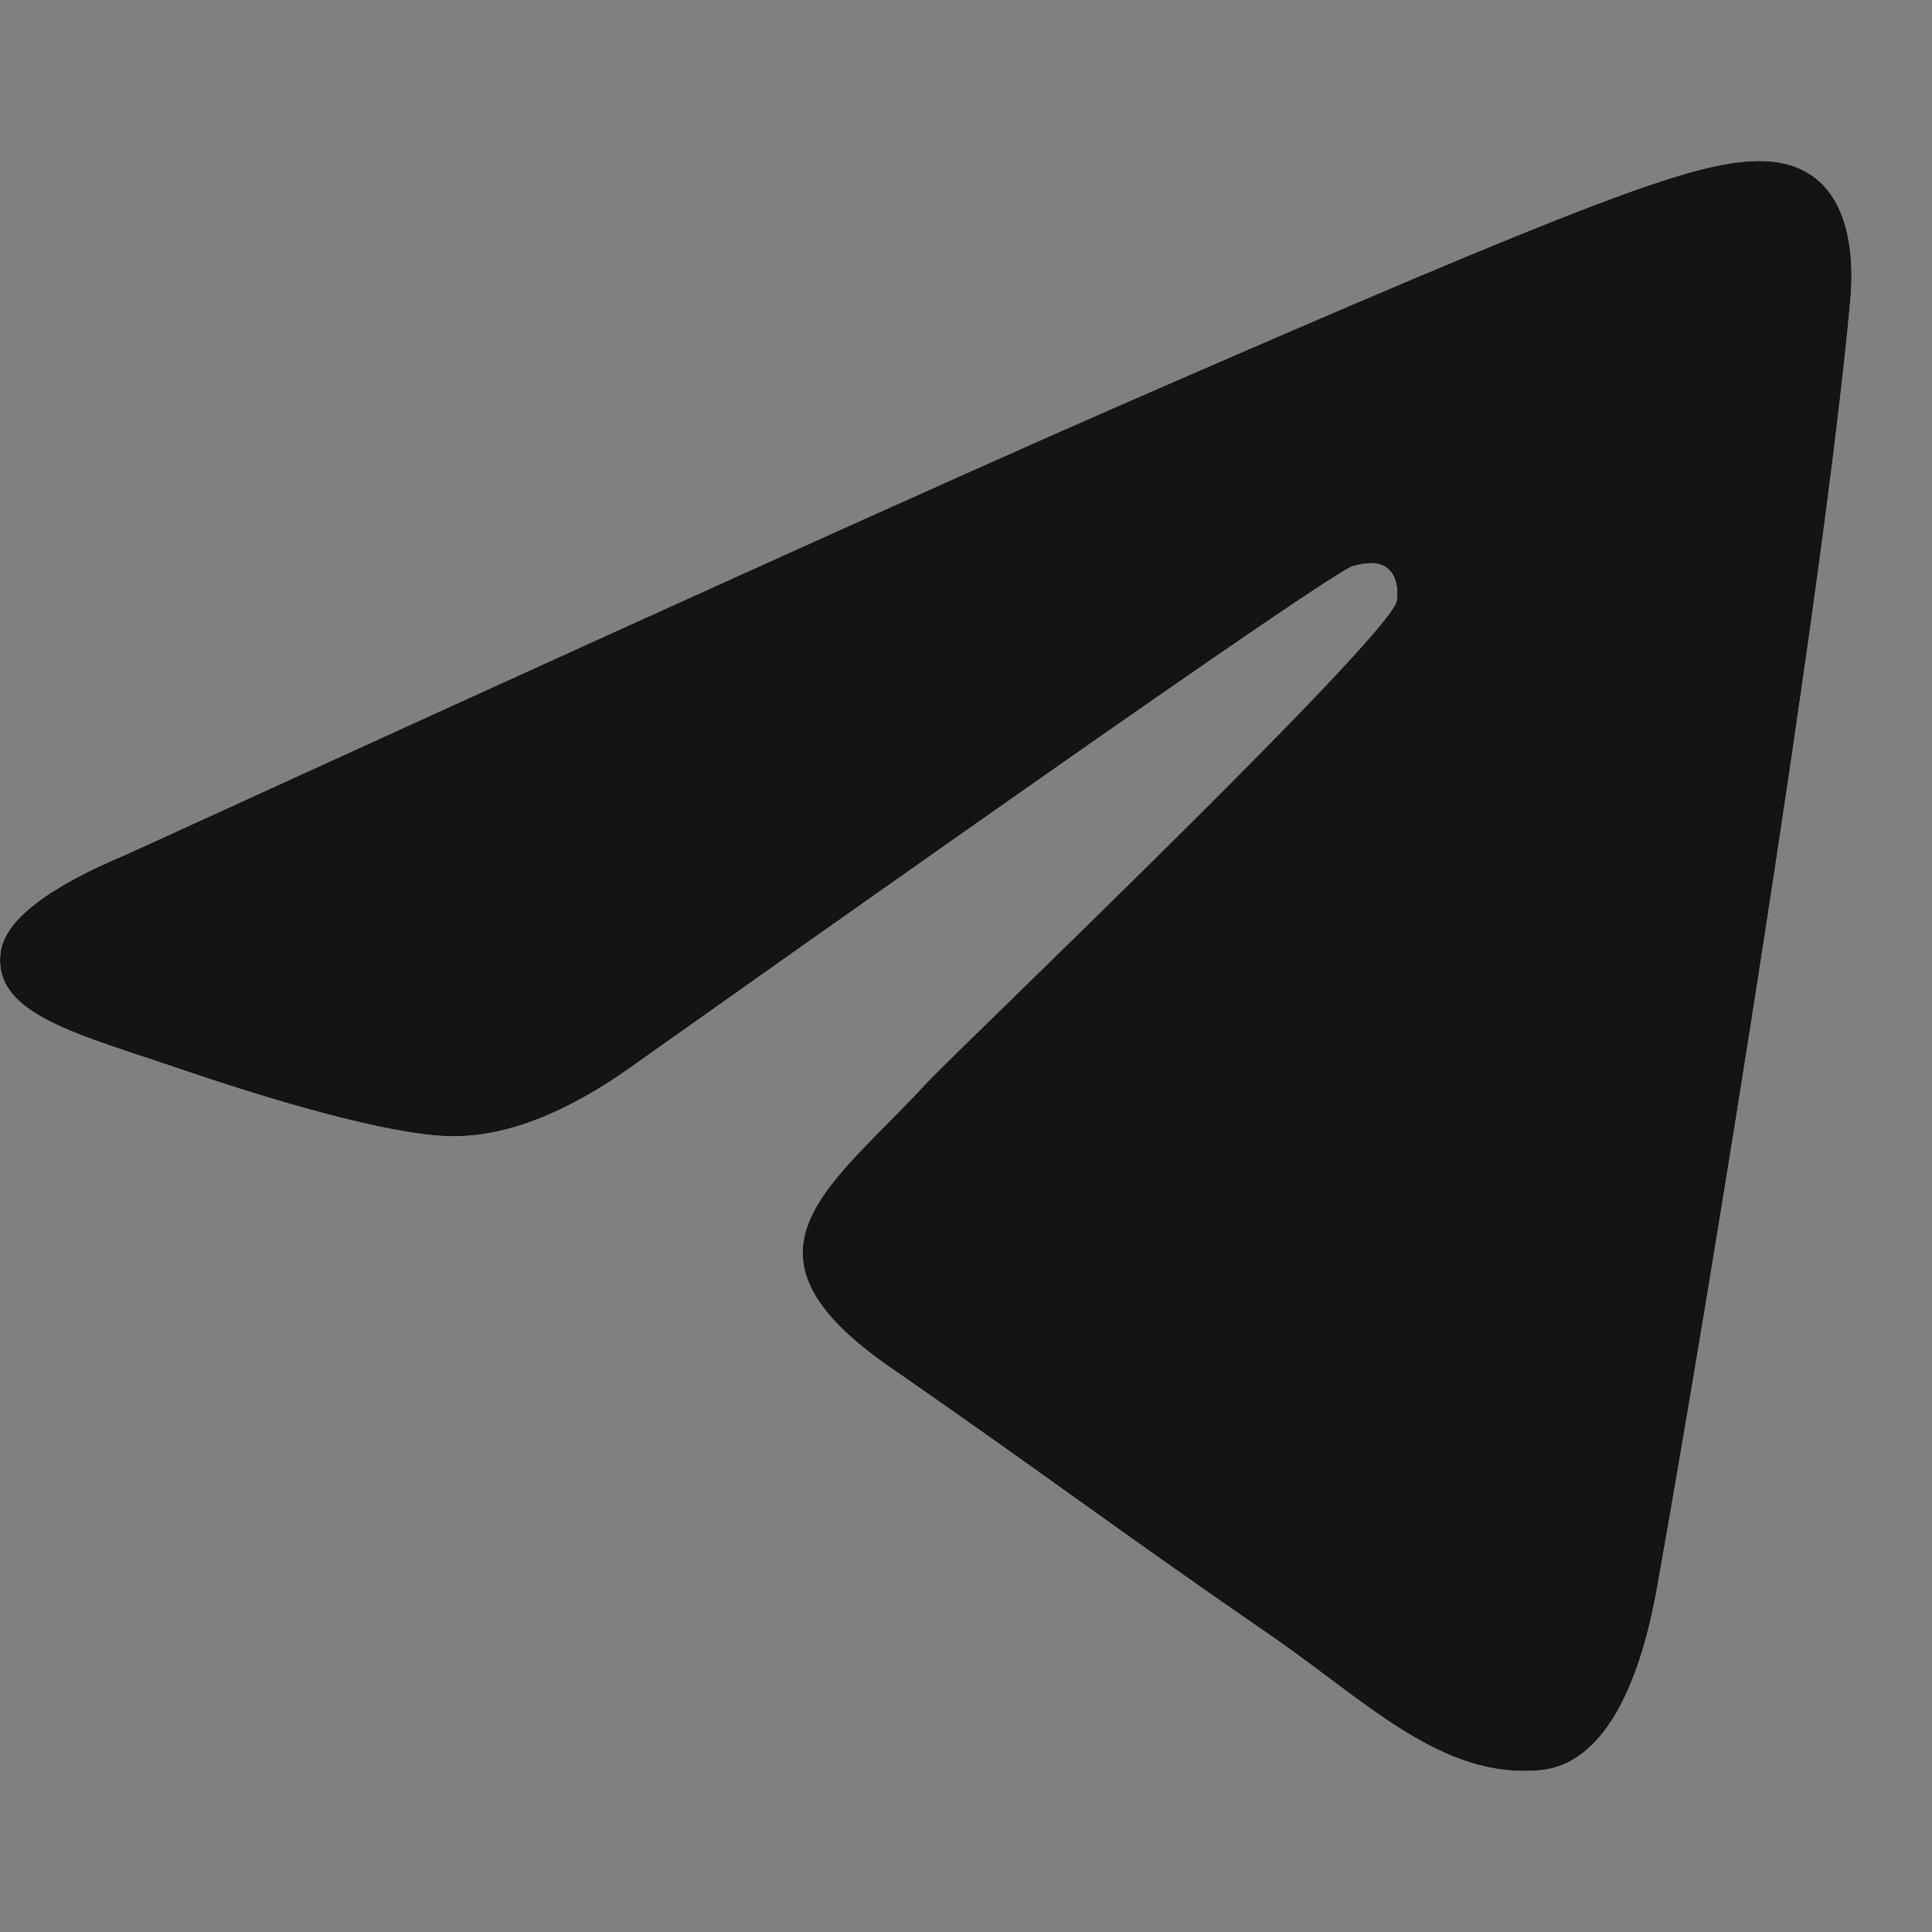 <svg width="24" height="24" viewBox="0 0 24 24" fill="none" xmlns="http://www.w3.org/2000/svg">
<rect x="0" y="0" width="24" height="24" fill="#808080" stroke="none"/>
<path fill-rule="evenodd" clip-rule="evenodd" d="M22.985 3.735C22.667 7.249 21.288 15.776 20.587 19.712C20.29 21.377 19.705 21.935 19.139 21.99C17.91 22.109 16.976 21.137 15.785 20.317C13.921 19.035 12.869 18.238 11.06 16.987C8.969 15.541 10.324 14.746 11.515 13.448C11.827 13.108 17.245 7.936 17.35 7.467C17.363 7.408 17.376 7.189 17.252 7.074C17.128 6.958 16.945 6.998 16.813 7.03C16.626 7.074 13.649 9.139 7.882 13.225C7.036 13.834 6.271 14.13 5.585 14.115C4.829 14.098 3.375 13.667 2.293 13.298C0.968 12.845 -0.086 12.606 0.006 11.838C0.053 11.438 0.578 11.029 1.58 10.61C7.753 7.787 11.869 5.927 13.929 5.028C19.81 2.461 21.032 2.015 21.828 2C22.826 1.982 23.067 2.846 22.985 3.735Z" fill="white"/>
<path d="M22.985 3.735C22.667 7.249 21.288 15.776 20.587 19.712C20.29 21.377 19.705 21.935 19.139 21.99C17.91 22.109 16.976 21.137 15.785 20.317C13.921 19.035 12.869 18.238 11.06 16.987C8.969 15.541 10.324 14.746 11.515 13.448C11.827 13.108 17.245 7.936 17.35 7.467C17.363 7.408 17.376 7.189 17.252 7.074C17.128 6.958 16.945 6.998 16.813 7.03C16.626 7.074 13.649 9.139 7.882 13.225C7.036 13.834 6.271 14.13 5.585 14.115C4.829 14.098 3.375 13.667 2.293 13.298C0.968 12.845 -0.086 12.606 0.006 11.838C0.053 11.438 0.578 11.029 1.58 10.61C7.753 7.787 11.869 5.927 13.929 5.028C19.81 2.461 21.032 2.015 21.828 2C22.826 1.982 23.067 2.846 22.985 3.735Z" fill="#141414"/>
</svg>
